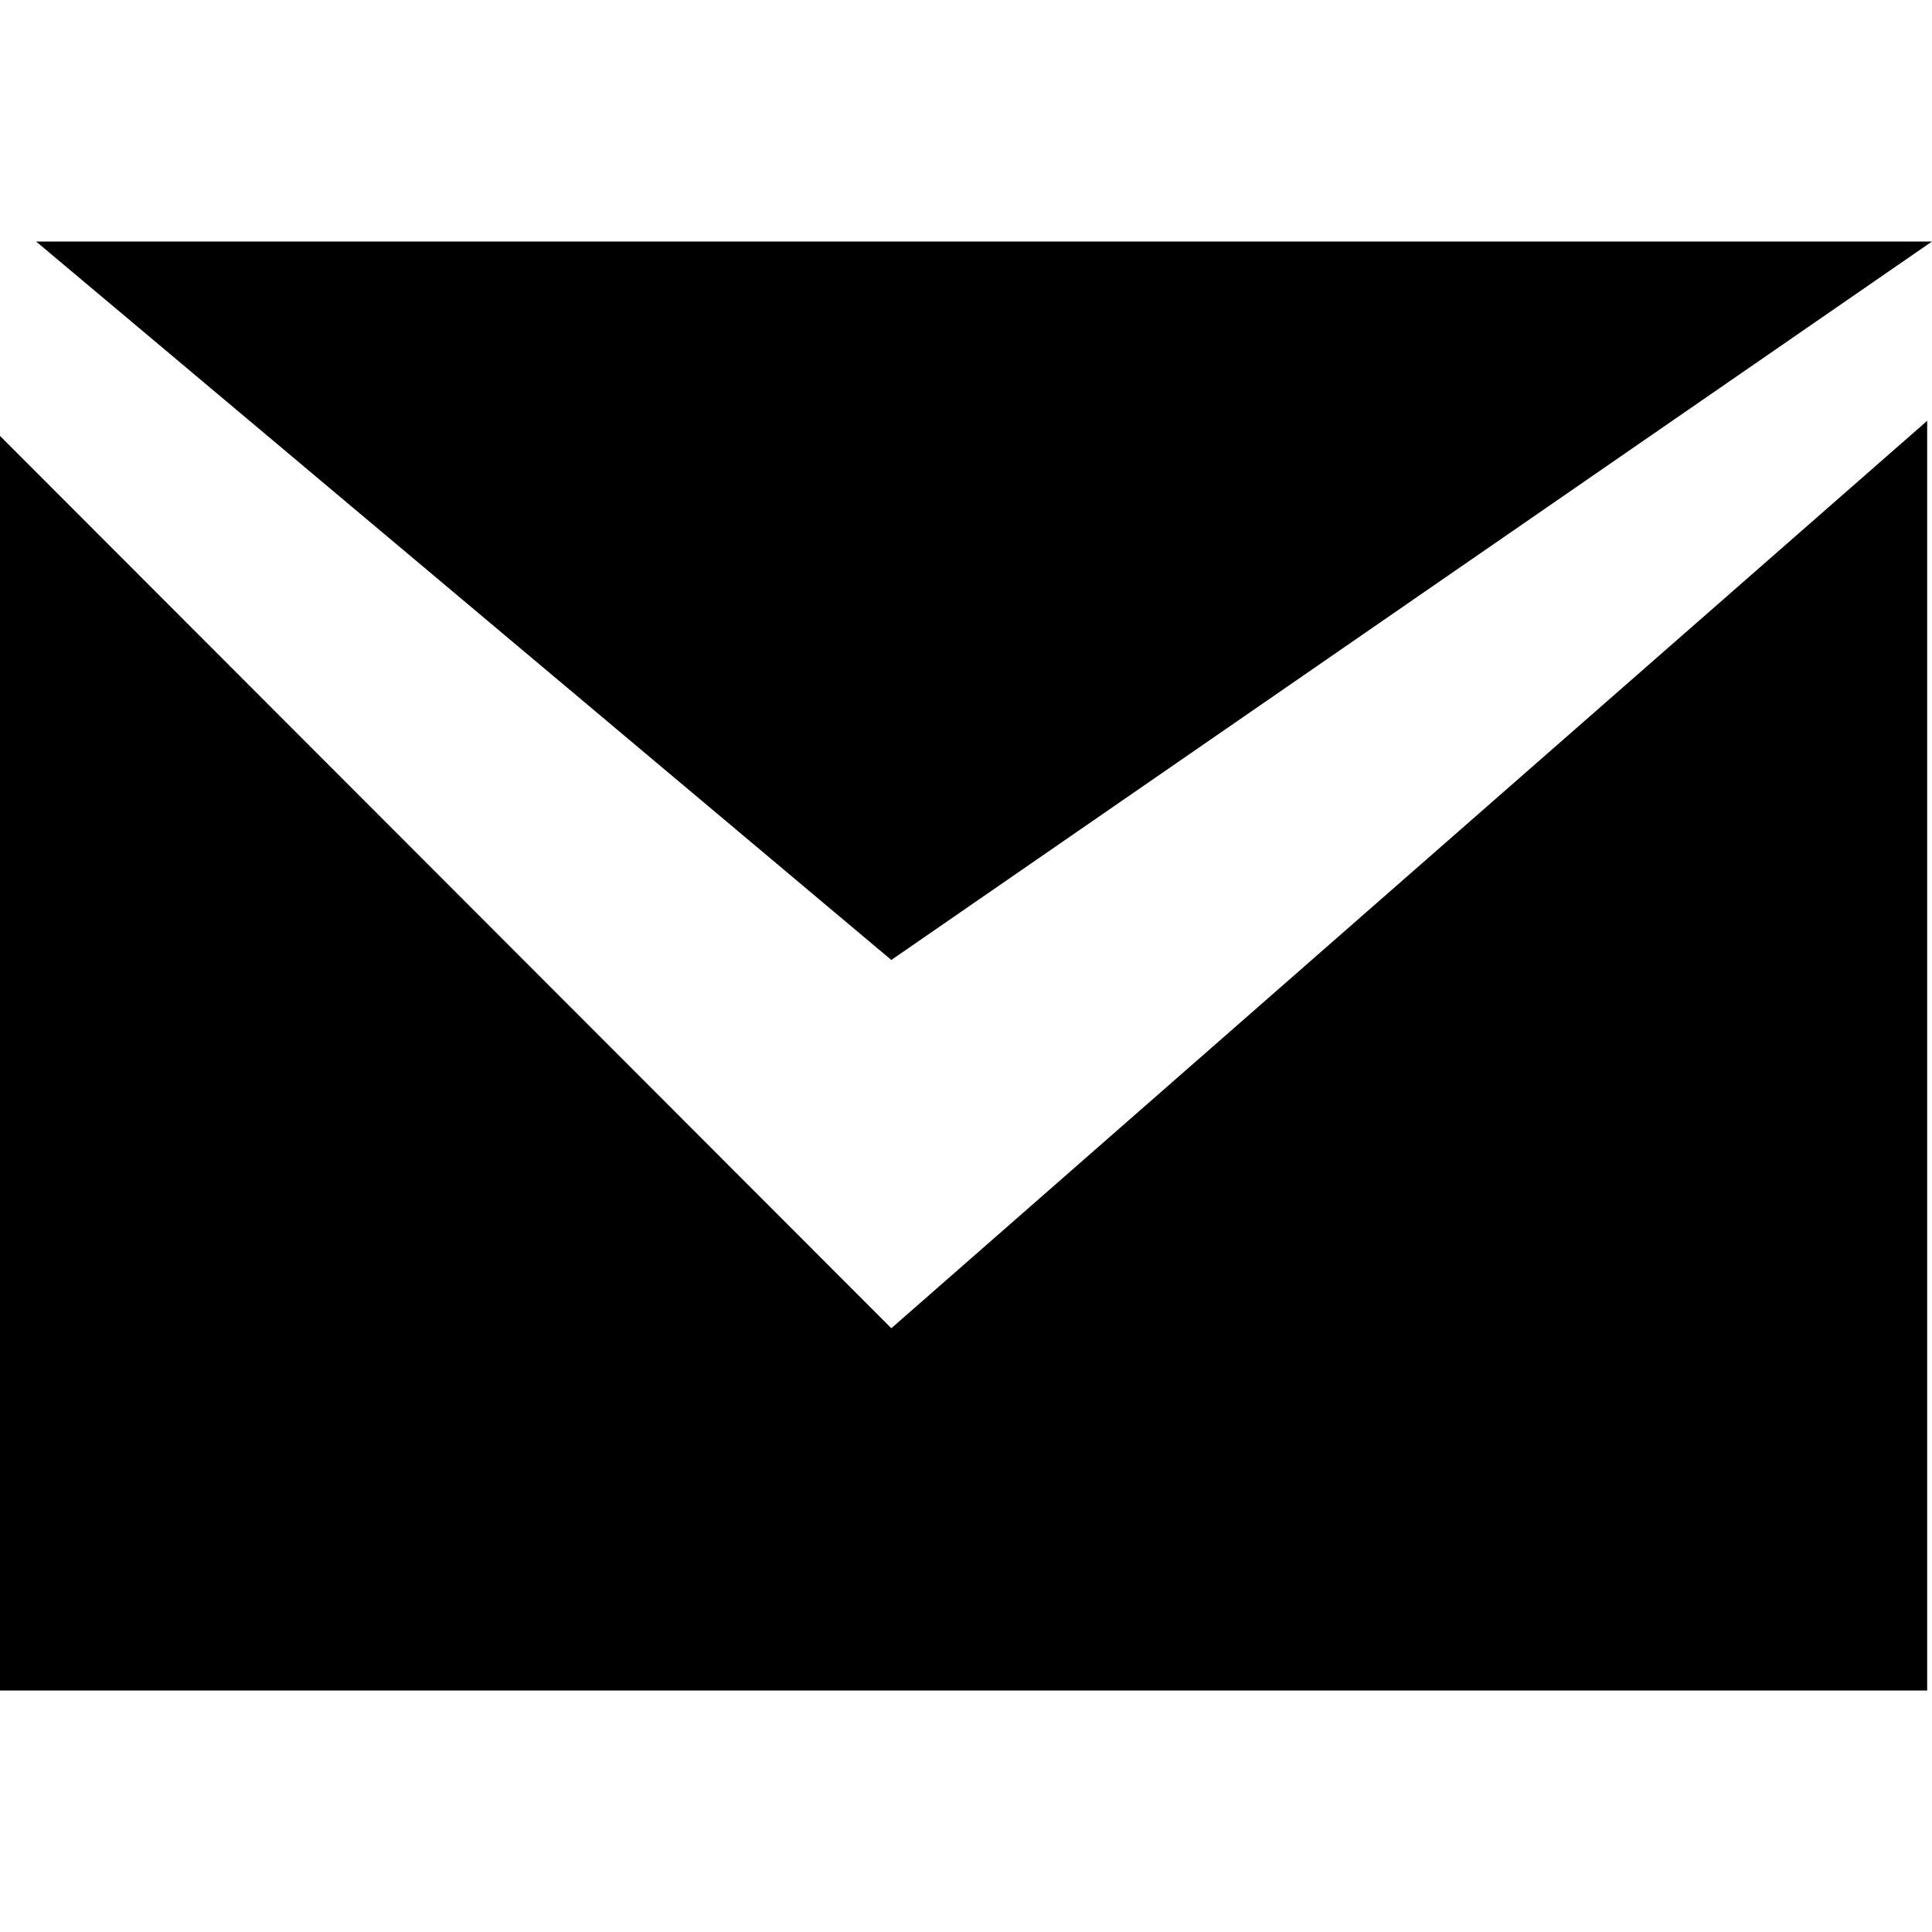 <?xml version="1.0" encoding="utf-8"?> <!-- Generator: IcoMoon.io --> <!DOCTYPE svg PUBLIC "-//W3C//DTD SVG 1.1//EN" "http://www.w3.org/Graphics/SVG/1.1/DTD/svg11.dtd"> <svg width="512" height="512" viewBox="0 0 512 512" xmlns="http://www.w3.org/2000/svg" xmlns:xlink="http://www.w3.org/1999/xlink" fill="#000000"><path d="M 512.00,64.00L 9.568,64.00 l 226.64,190.40L 512.00,64.00z M0.00,115.52L0.00,448.00 l 510.72,0.00 L 510.72,111.52 L 236.208,352.00L0.00,115.52z" ></path></svg>